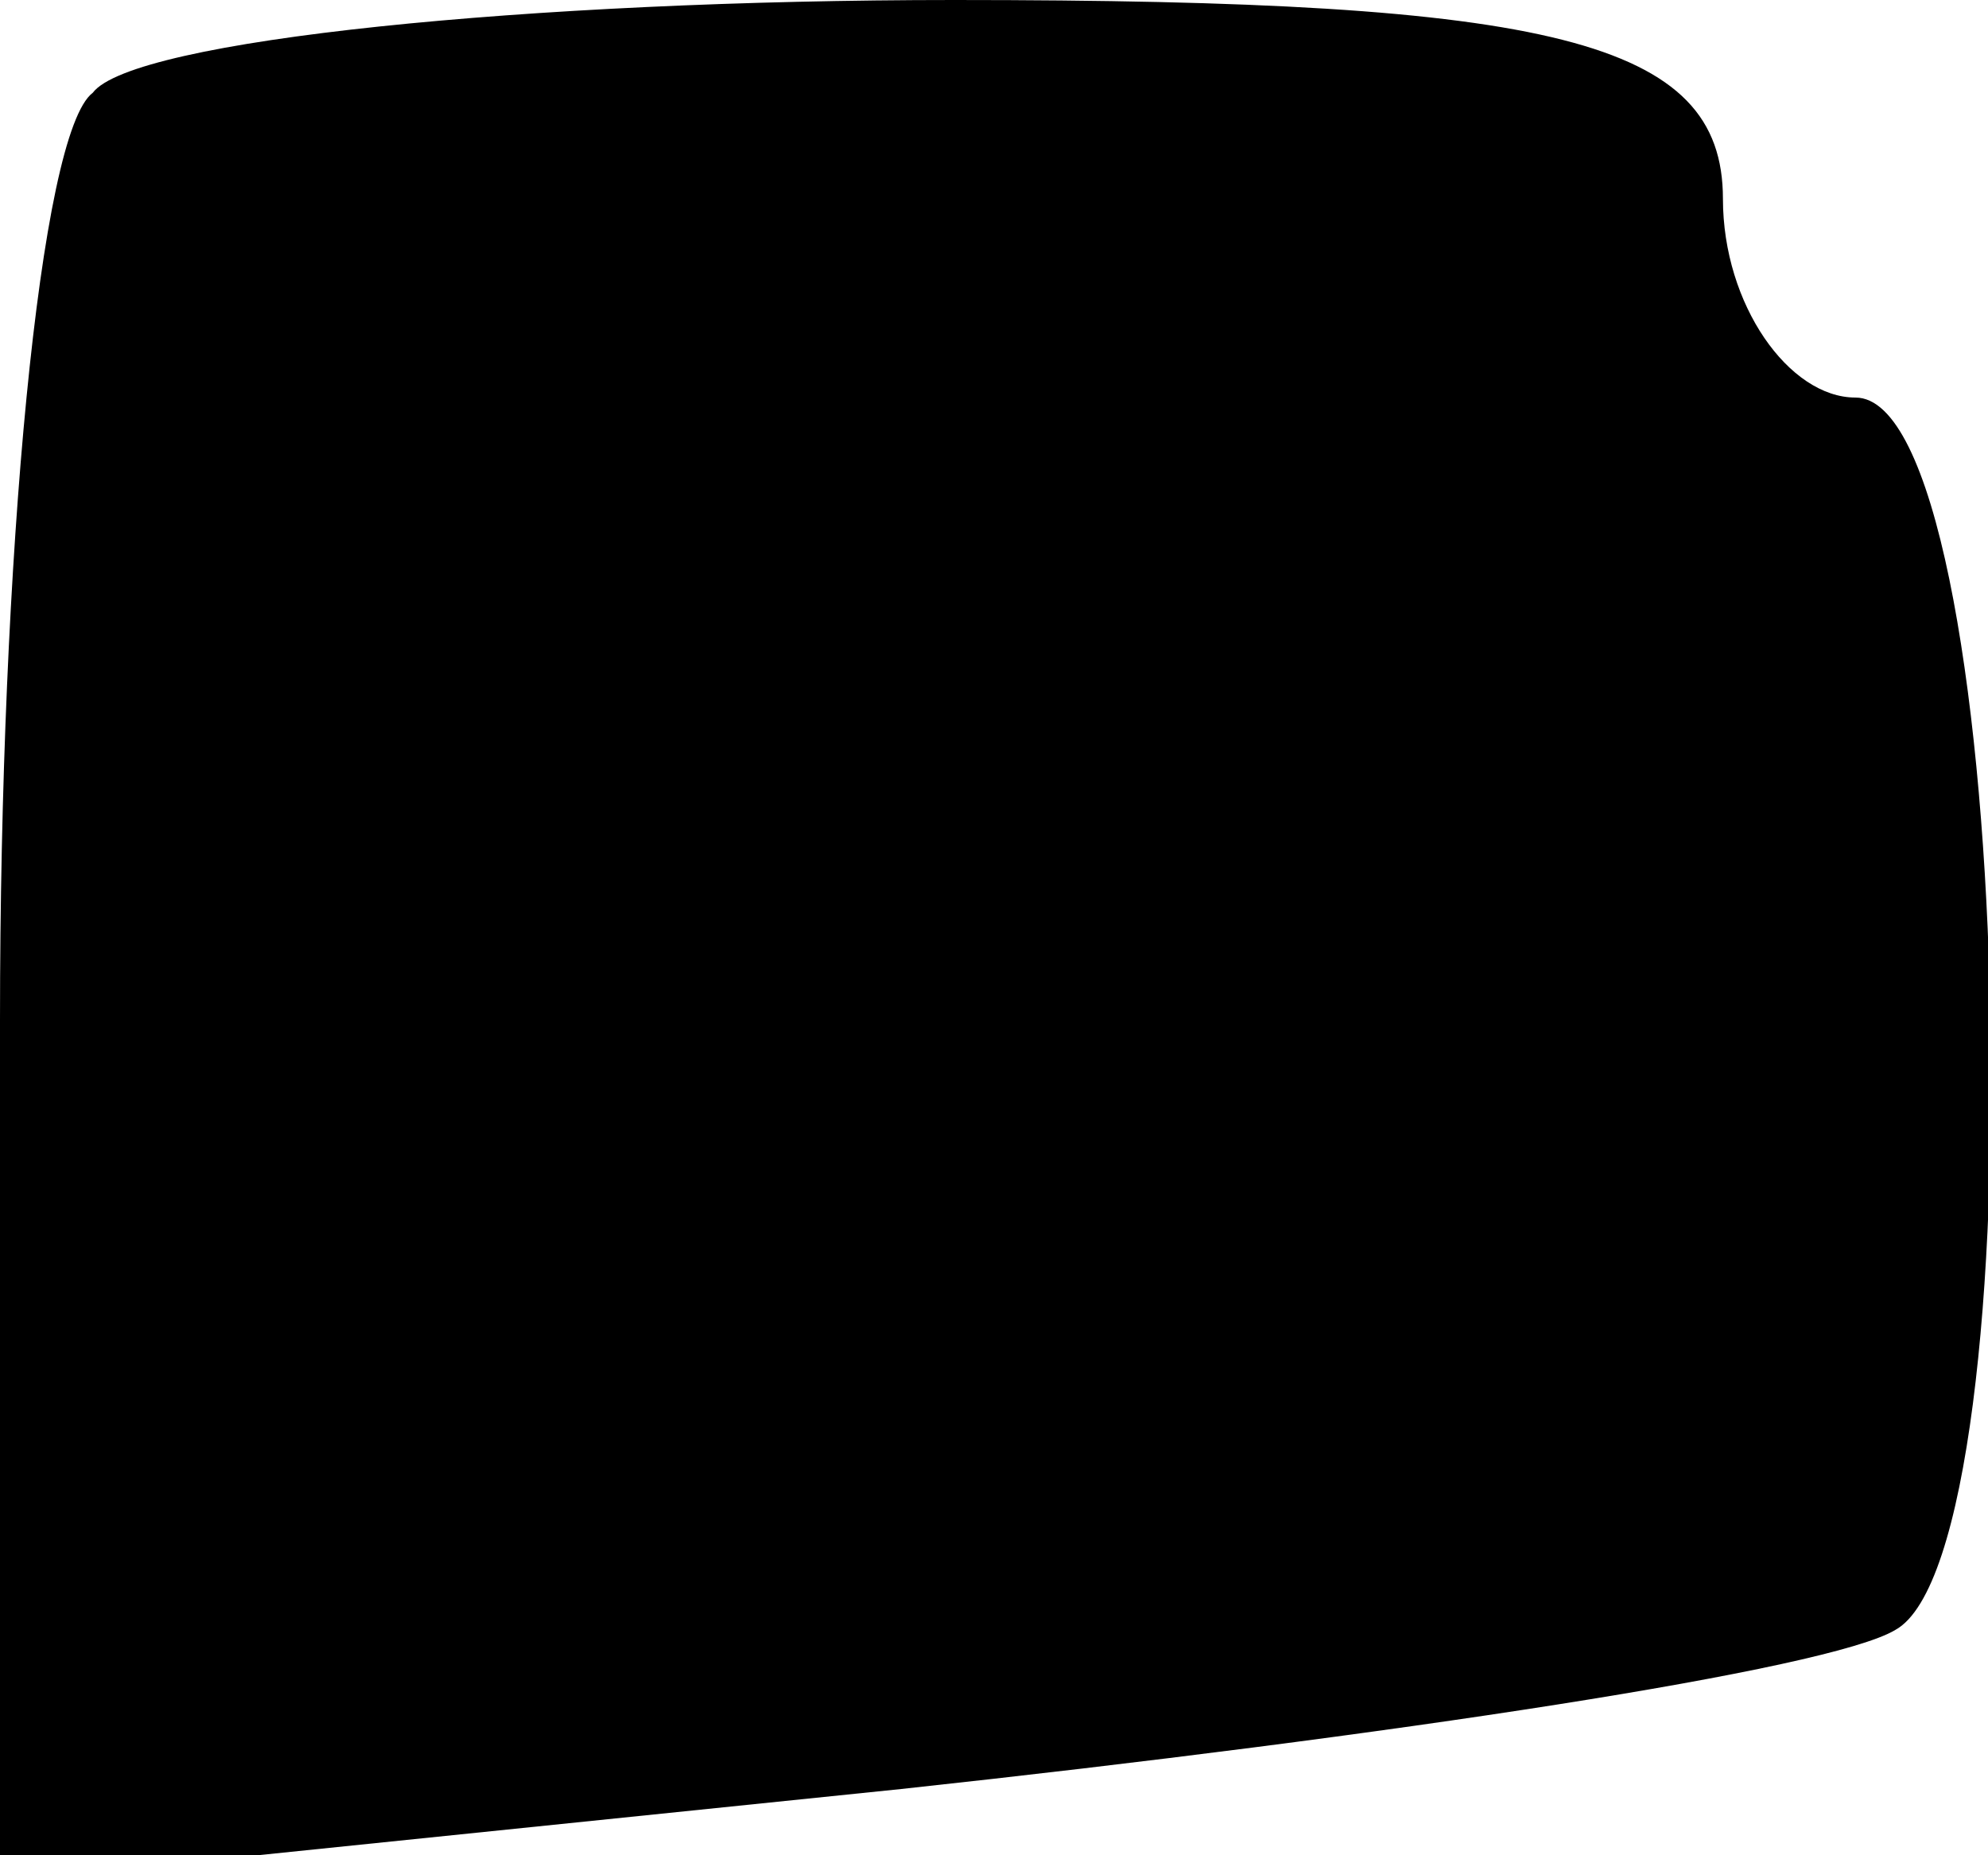 <?xml version="1.0" standalone="no"?>
<!DOCTYPE svg PUBLIC "-//W3C//DTD SVG 20010904//EN"
 "http://www.w3.org/TR/2001/REC-SVG-20010904/DTD/svg10.dtd">
<svg version="1.0" xmlns="http://www.w3.org/2000/svg"
 width="15pt" height="14pt" viewBox="0 0 15 14"
 preserveAspectRatio="xMidYMid meet">
<g transform="translate(0,14) scale(0.1,-0.1)"
fill="#000000" stroke="none">
<path d="M7 133 c-4 -3 -7 -35 -7 -70 l0 -65 68 7 c37 4 70 9 75 12 11 6 9 93
-3 93 -5 0 -10 7 -10 15 0 12 -13 15 -58 15 -32 0 -62 -3 -65 -7z"/>
</g>
</svg>
